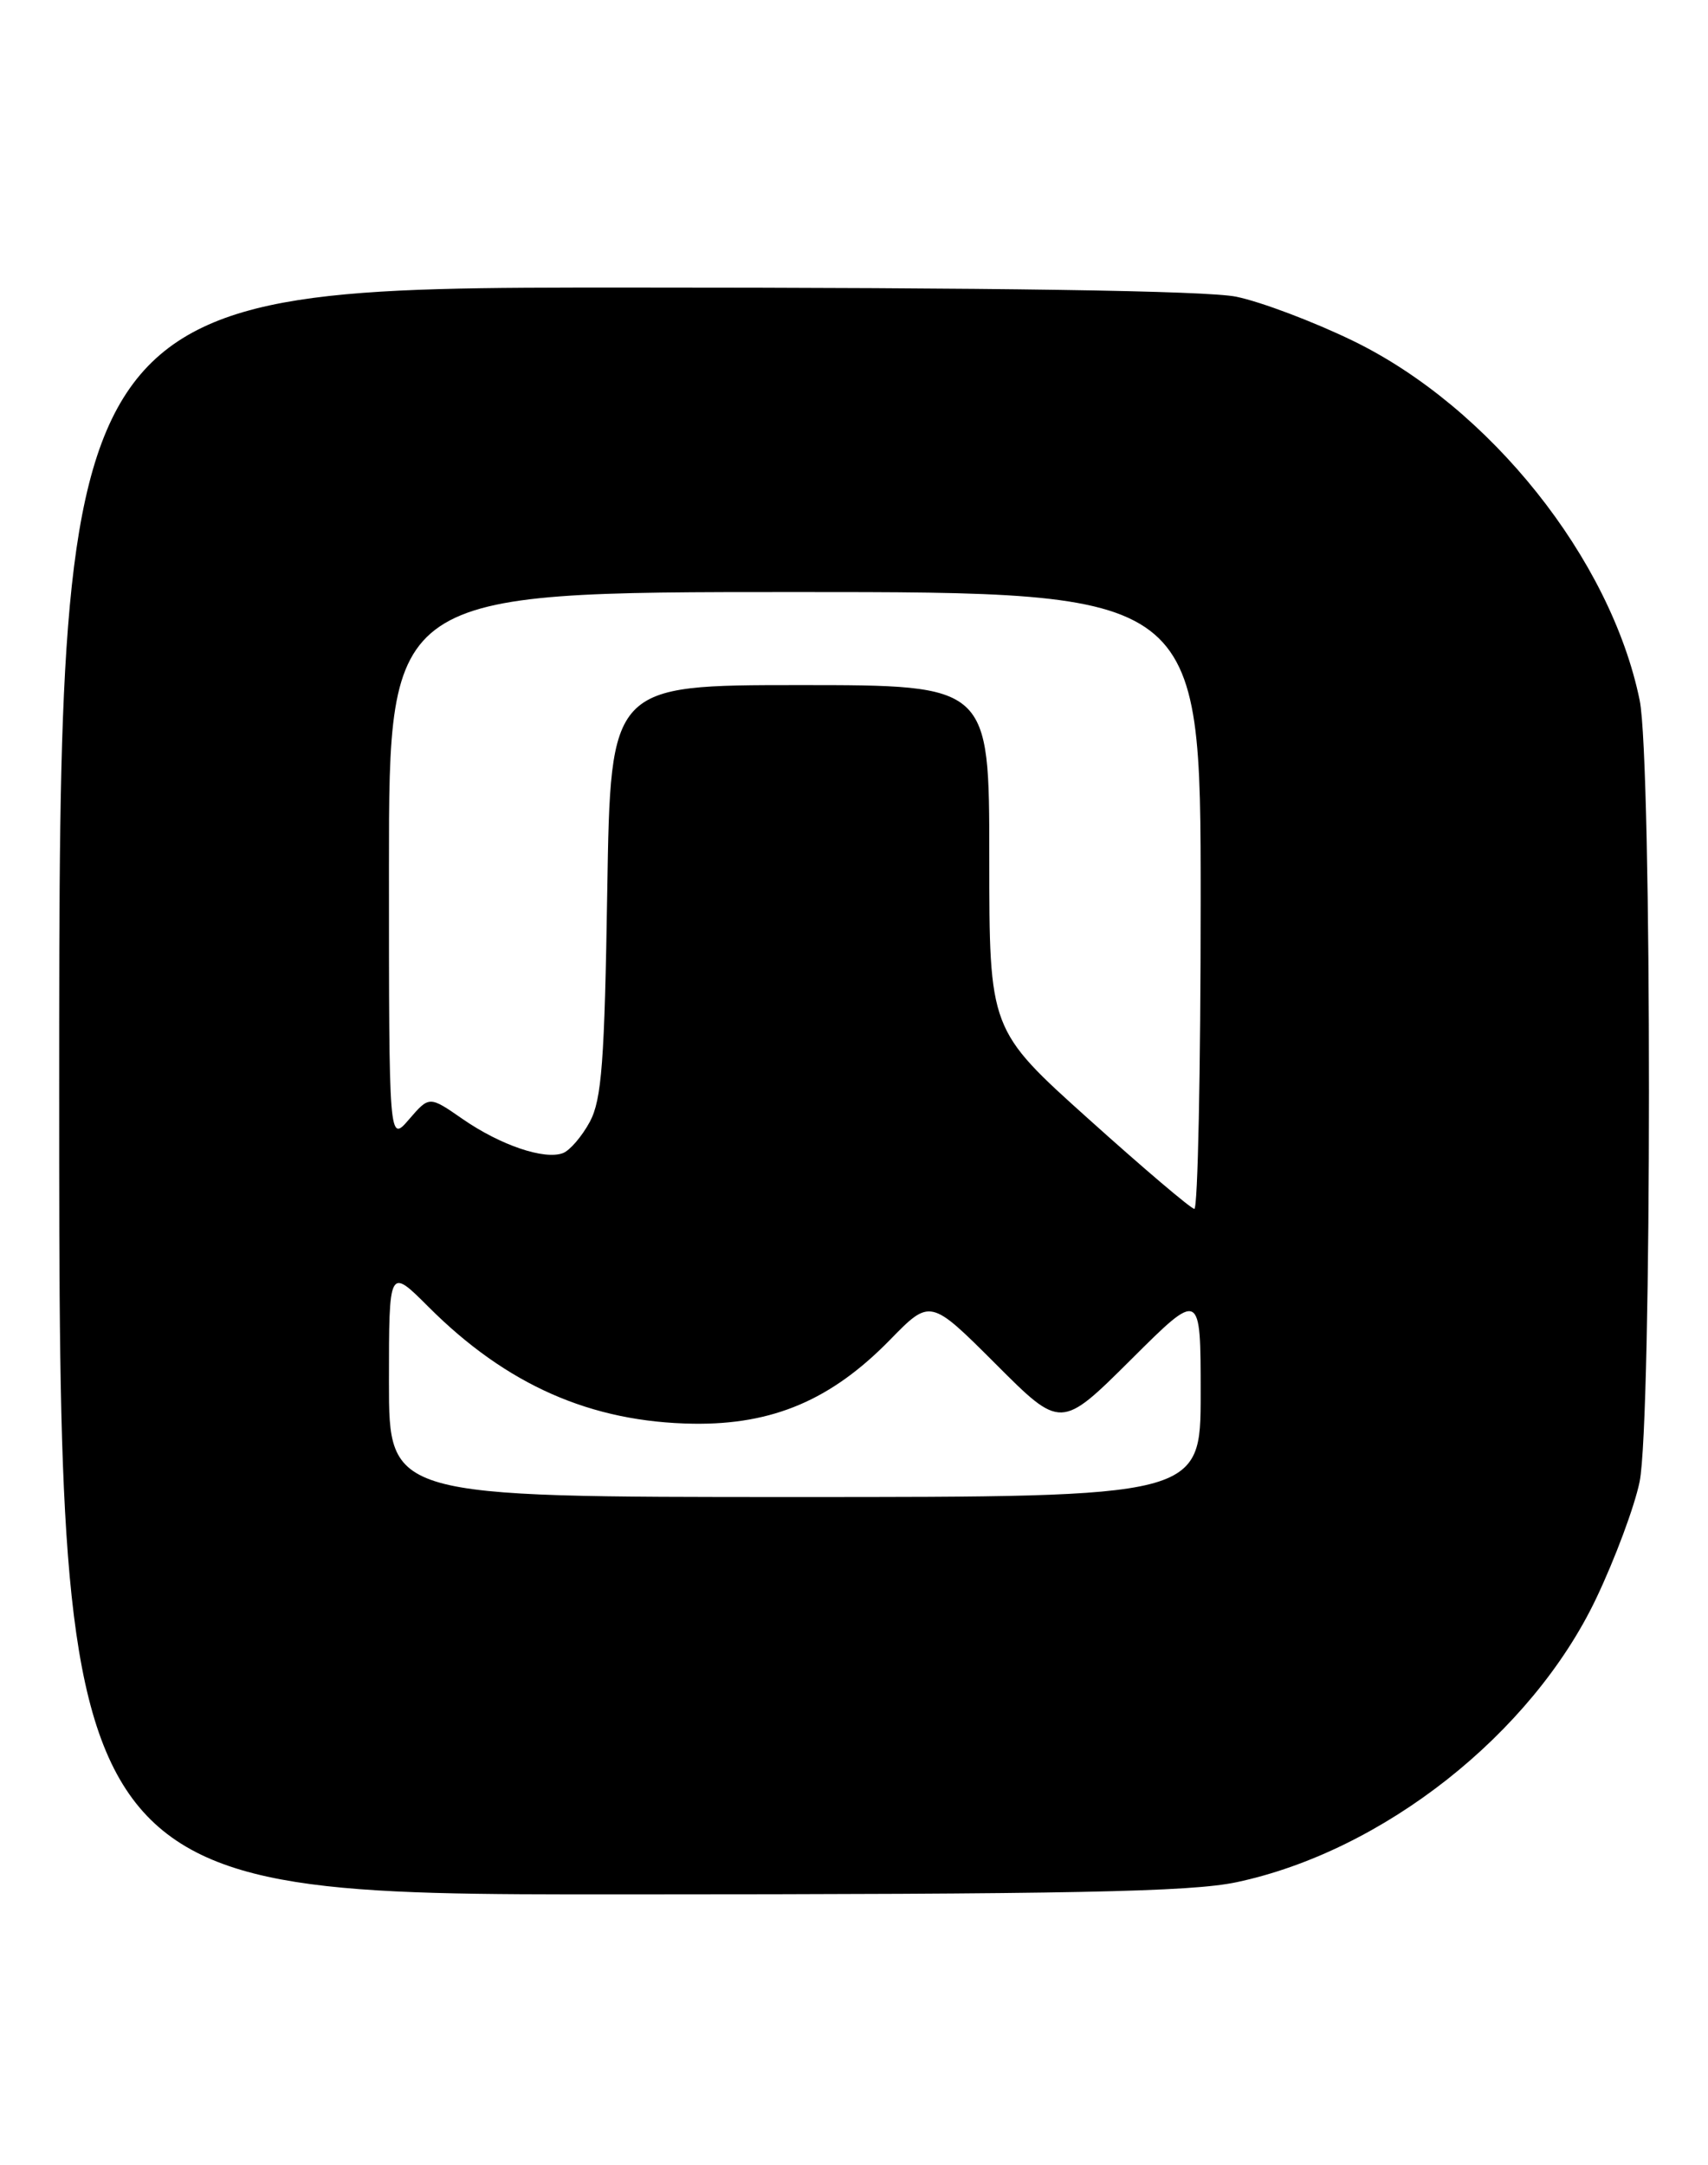 <?xml version="1.0" encoding="UTF-8" standalone="no"?>
<!DOCTYPE svg PUBLIC "-//W3C//DTD SVG 1.1//EN" "http://www.w3.org/Graphics/SVG/1.1/DTD/svg11.dtd" >
<svg xmlns="http://www.w3.org/2000/svg" xmlns:xlink="http://www.w3.org/1999/xlink" version="1.1" viewBox="0 0 202 256">
 <g >
 <path fill="currentColor"
d=" M 146.24 222.54 C 163.58 218.86 181.13 205.02 188.77 189.00 C 191.00 184.32 193.31 178.12 193.91 175.20 C 195.38 168.06 195.39 89.99 193.92 82.80 C 190.50 66.09 176.19 48.15 160.00 40.29 C 155.32 38.02 149.12 35.68 146.20 35.08 C 142.71 34.37 118.06 34.00 73.95 34.00 C 7.00 34.00 7.00 34.00 7.00 129.00 C 7.00 224.00 7.00 224.00 73.25 223.98 C 126.82 223.97 140.79 223.69 146.24 222.54 Z  M 46.00 163.42 C 46.00 149.84 46.00 149.84 50.68 154.52 C 59.92 163.76 69.89 168.15 82.00 168.33 C 91.40 168.46 98.33 165.51 105.26 158.41 C 110.02 153.54 110.02 153.54 117.75 161.26 C 125.47 168.99 125.47 168.99 133.74 160.77 C 142.00 152.54 142.00 152.54 142.00 164.77 C 142.00 177.00 142.00 177.00 94.00 177.00 C 46.00 177.00 46.00 177.00 46.00 163.42 Z  M 128.75 132.31 C 117.00 121.76 117.00 121.76 117.00 101.38 C 117.00 81.00 117.00 81.00 94.60 81.00 C 72.21 81.00 72.21 81.00 71.82 105.25 C 71.50 125.55 71.16 130.01 69.76 132.63 C 68.83 134.35 67.41 136.01 66.59 136.33 C 64.40 137.17 59.20 135.41 54.72 132.31 C 50.77 129.57 50.77 129.57 48.38 132.34 C 46.00 135.11 46.00 135.11 46.00 102.56 C 46.00 70.00 46.00 70.00 94.00 70.00 C 142.00 70.00 142.00 70.00 142.00 106.50 C 142.00 126.58 141.66 142.97 141.25 142.93 C 140.84 142.90 135.21 138.12 128.75 132.31 Z "/>
</g>
</svg>